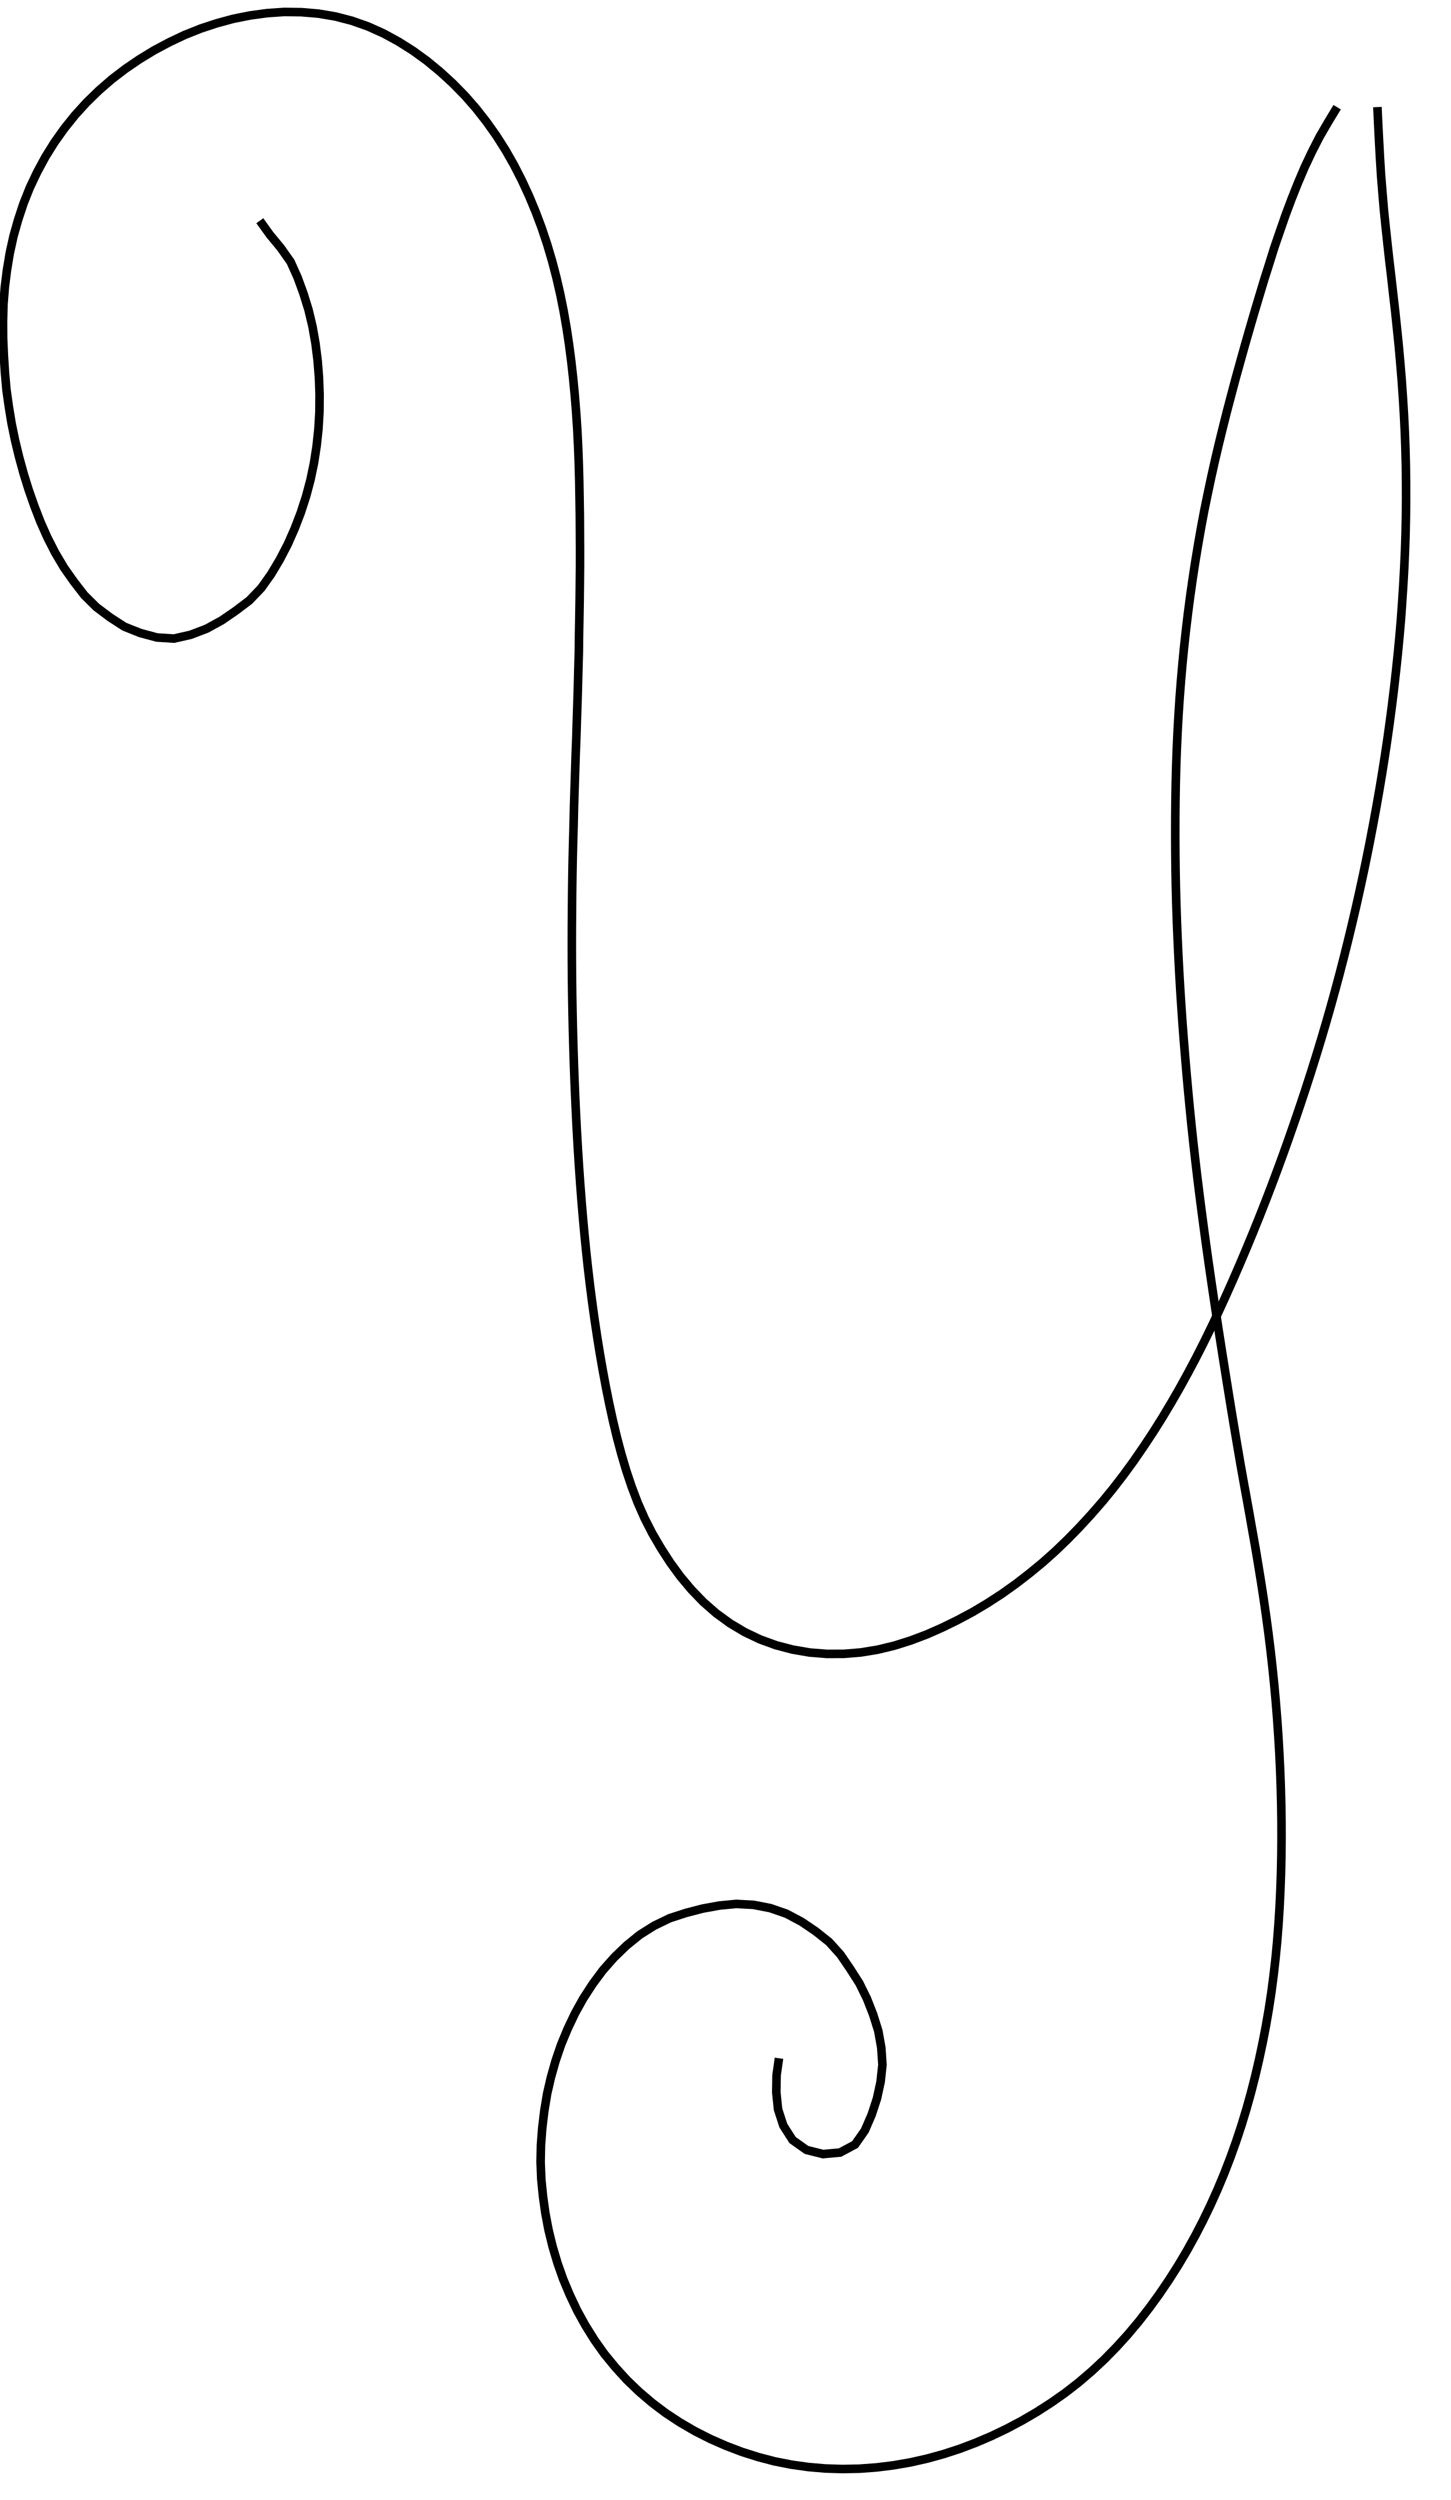 <?xml version="1.0" encoding="utf-8" ?>
<svg baseProfile="full" height="291" version="1.1" viewBox="0,0,169,291" width="169" xmlns="http://www.w3.org/2000/svg" xmlns:ev="http://www.w3.org/2001/xml-events" xmlns:xlink="http://www.w3.org/1999/xlink">
	<path d="M 30.261 25.694 L 31.425 27.314 L 32.695 28.851 L 33.846 30.481 L 34.663 32.3 L 35.347 34.173 L 35.937 36.078 L 36.399 38.019 L 36.745 39.983 L 36.993 41.962 L 37.151 43.95 L 37.221 45.943 L 37.206 47.938 L 37.089 49.929 L 36.878 51.912 L 36.574 53.883 L 36.167 55.836 L 35.654 57.763 L 35.039 59.661 L 34.324 61.522 L 33.52 63.348 L 32.6 65.117 L 31.581 66.831 L 30.426 68.457 L 29.046 69.896 L 27.456 71.099 L 25.812 72.228 L 24.063 73.185 L 22.2 73.895 L 20.256 74.337 L 18.27 74.208 L 16.346 73.688 L 14.493 72.953 L 12.82 71.871 L 11.224 70.674 L 9.81 69.27 L 8.591 67.692 L 7.443 66.061 L 6.428 64.345 L 5.52 62.569 L 4.71 60.747 L 3.992 58.886 L 3.333 57.004 L 2.743 55.099 L 2.216 53.175 L 1.749 51.236 L 1.347 49.283 L 1.025 47.314 L 0.748 45.339 L 0.574 43.353 L 0.447 41.362 L 0.36 39.37 L 0.35 37.375 L 0.405 35.381 L 0.566 33.394 L 0.814 31.415 L 1.141 29.448 L 1.57 27.5 L 2.112 25.581 L 2.738 23.687 L 3.477 21.835 L 4.332 20.034 L 5.28 18.279 L 6.334 16.586 L 7.49 14.961 L 8.738 13.406 L 10.079 11.93 L 11.509 10.54 L 13.014 9.232 L 14.598 8.02 L 16.246 6.897 L 17.949 5.86 L 19.709 4.923 L 21.512 4.07 L 23.363 3.33 L 25.258 2.707 L 27.182 2.185 L 29.138 1.797 L 31.114 1.528 L 33.103 1.391 L 35.096 1.417 L 37.083 1.585 L 39.049 1.915 L 40.979 2.415 L 42.86 3.077 L 44.678 3.895 L 46.428 4.849 L 48.113 5.915 L 49.727 7.086 L 51.266 8.355 L 52.736 9.701 L 54.134 11.124 L 55.446 12.625 L 56.676 14.194 L 57.828 15.822 L 58.897 17.506 L 59.883 19.239 L 60.79 21.015 L 61.625 22.826 L 62.392 24.667 L 63.093 26.535 L 63.724 28.426 L 64.291 30.338 L 64.797 32.267 L 65.245 34.211 L 65.639 36.166 L 65.982 38.131 L 66.28 40.103 L 66.537 42.081 L 66.758 44.063 L 66.947 46.048 L 67.107 48.036 L 67.239 50.026 L 67.337 52.018 L 67.412 54.012 L 67.467 56.005 L 67.502 57.999 L 67.534 59.994 L 67.544 61.988 L 67.555 63.983 L 67.553 65.977 L 67.534 67.972 L 67.512 69.966 L 67.478 71.96 L 67.441 73.954 L 67.418 75.949 L 67.361 77.942 L 67.31 79.936 L 67.251 81.93 L 67.185 83.923 L 67.125 85.917 L 67.047 87.91 L 66.984 89.903 L 66.919 91.897 L 66.857 93.89 L 66.812 95.884 L 66.756 97.878 L 66.705 99.872 L 66.667 101.866 L 66.639 103.861 L 66.622 105.855 L 66.606 107.849 L 66.601 109.844 L 66.606 111.838 L 66.62 113.833 L 66.645 115.827 L 66.681 117.821 L 66.725 119.815 L 66.78 121.809 L 66.843 123.803 L 66.915 125.796 L 66.998 127.789 L 67.091 129.781 L 67.194 131.773 L 67.309 133.764 L 67.435 135.755 L 67.574 137.744 L 67.726 139.733 L 67.893 141.721 L 68.075 143.707 L 68.272 145.692 L 68.488 147.674 L 68.722 149.655 L 68.977 151.633 L 69.252 153.609 L 69.548 155.581 L 69.865 157.55 L 70.206 159.515 L 70.571 161.476 L 70.965 163.431 L 71.39 165.38 L 71.855 167.319 L 72.366 169.247 L 72.932 171.16 L 73.564 173.051 L 74.272 174.915 L 75.076 176.74 L 75.983 178.515 L 76.99 180.236 L 78.073 181.91 L 79.249 183.52 L 80.53 185.048 L 81.914 186.482 L 83.414 187.794 L 85.024 188.967 L 86.735 189.99 L 88.534 190.844 L 90.407 191.524 L 92.335 192.028 L 94.299 192.365 L 96.285 192.525 L 98.278 192.52 L 100.264 192.356 L 102.231 192.034 L 104.169 191.566 L 106.07 190.966 L 107.936 190.262 L 109.76 189.457 L 111.551 188.58 L 113.308 187.639 L 115.021 186.617 L 116.694 185.532 L 118.318 184.375 L 119.896 183.156 L 121.437 181.889 L 122.923 180.56 L 124.361 179.178 L 125.753 177.75 L 127.102 176.281 L 128.414 174.779 L 129.675 173.235 L 130.892 171.654 L 132.066 170.042 L 133.196 168.399 L 134.298 166.736 L 135.36 165.048 L 136.385 163.338 L 137.382 161.61 L 138.344 159.863 L 139.28 158.102 L 140.185 156.324 L 141.062 154.533 L 141.916 152.731 L 142.746 150.917 L 143.559 149.096 L 144.354 147.267 L 145.133 145.431 L 145.898 143.588 L 146.645 141.739 L 147.376 139.884 L 148.093 138.022 L 148.792 136.154 L 149.478 134.281 L 150.147 132.403 L 150.803 130.519 L 151.445 128.631 L 152.073 126.738 L 152.686 124.84 L 153.283 122.937 L 153.865 121.029 L 154.43 119.116 L 154.979 117.199 L 155.511 115.276 L 156.027 113.35 L 156.527 111.419 L 157.01 109.484 L 157.478 107.545 L 157.932 105.603 L 158.368 103.657 L 158.791 101.707 L 159.196 99.754 L 159.585 97.798 L 159.959 95.839 L 160.319 93.877 L 160.664 91.913 L 160.991 89.945 L 161.301 87.975 L 161.596 86.002 L 161.872 84.027 L 162.132 82.05 L 162.374 80.07 L 162.598 78.088 L 162.806 76.104 L 162.996 74.119 L 163.168 72.132 L 163.309 70.142 L 163.44 68.152 L 163.55 66.161 L 163.64 64.169 L 163.706 62.175 L 163.749 60.182 L 163.77 58.187 L 163.766 56.193 L 163.741 54.199 L 163.69 52.205 L 163.616 50.212 L 163.518 48.22 L 163.396 46.229 L 163.258 44.24 L 163.092 42.252 L 162.916 40.266 L 162.712 38.282 L 162.505 36.298 L 162.275 34.317 L 162.054 32.335 L 161.818 30.354 L 161.599 28.372 L 161.386 26.389 L 161.182 24.405 L 161.016 22.418 L 160.855 20.43 L 160.731 18.44 L 160.623 16.448 L 160.521 14.456 L 160.43 12.464" fill="none" stroke="black" stroke-width="1" />
	<path d="M 155.739 12.478 L 154.708 14.182 L 153.707 15.902 L 152.8 17.675 L 151.95 19.475 L 151.171 21.308 L 150.433 23.159 L 149.733 25.024 L 149.08 26.907 L 148.431 28.79 L 147.835 30.692 L 147.233 32.592 L 146.659 34.5 L 146.087 36.409 L 145.531 38.323 L 144.98 40.238 L 144.444 42.157 L 143.911 44.077 L 143.399 46.003 L 142.892 47.93 L 142.405 49.863 L 141.932 51.799 L 141.477 53.739 L 141.045 55.684 L 140.633 57.634 L 140.234 59.586 L 139.869 61.545 L 139.525 63.508 L 139.202 65.475 L 138.902 67.445 L 138.621 69.418 L 138.363 71.394 L 138.126 73.373 L 137.909 75.354 L 137.715 77.337 L 137.542 79.322 L 137.391 81.309 L 137.26 83.298 L 137.15 85.288 L 137.06 87.279 L 136.99 89.27 L 136.94 91.262 L 136.906 93.255 L 136.887 95.248 L 136.883 97.241 L 136.893 99.234 L 136.916 101.226 L 136.954 103.219 L 137.006 105.211 L 137.073 107.203 L 137.153 109.194 L 137.245 111.185 L 137.348 113.175 L 137.463 115.164 L 137.591 117.153 L 137.73 119.141 L 137.881 121.128 L 138.042 123.115 L 138.212 125.1 L 138.391 127.085 L 138.58 129.069 L 138.78 131.052 L 138.992 133.033 L 139.214 135.014 L 139.448 136.993 L 139.693 138.971 L 139.946 140.947 L 140.207 142.923 L 140.476 144.898 L 140.753 146.871 L 141.037 148.844 L 141.327 150.815 L 141.623 152.786 L 141.924 154.756 L 142.231 156.725 L 142.542 158.694 L 142.856 160.662 L 143.173 162.629 L 143.494 164.596 L 143.821 166.562 L 144.153 168.527 L 144.49 170.491 L 144.839 172.453 L 145.198 174.413 L 145.55 176.375 L 145.894 178.338 L 146.243 180.3 L 146.57 182.266 L 146.888 184.233 L 147.191 186.203 L 147.475 188.175 L 147.74 190.151 L 147.983 192.129 L 148.206 194.109 L 148.408 196.091 L 148.589 198.076 L 148.749 200.063 L 148.887 202.051 L 149.004 204.04 L 149.1 206.031 L 149.174 208.022 L 149.225 210.014 L 149.255 212.007 L 149.26 214 L 149.244 215.993 L 149.201 217.985 L 149.13 219.977 L 149.036 221.967 L 148.911 223.956 L 148.757 225.943 L 148.567 227.927 L 148.342 229.907 L 148.083 231.883 L 147.784 233.853 L 147.445 235.817 L 147.067 237.773 L 146.653 239.723 L 146.2 241.663 L 145.707 243.594 L 145.171 245.513 L 144.59 247.42 L 143.964 249.312 L 143.291 251.187 L 142.571 253.045 L 141.802 254.884 L 140.984 256.701 L 140.118 258.496 L 139.201 260.265 L 138.235 262.008 L 137.218 263.721 L 136.148 265.402 L 135.029 267.052 L 133.857 268.663 L 132.634 270.237 L 131.354 271.764 L 130.014 273.238 L 128.618 274.661 L 127.161 276.02 L 125.648 277.316 L 124.074 278.539 L 122.445 279.685 L 120.768 280.763 L 119.048 281.768 L 117.288 282.703 L 115.491 283.565 L 113.66 284.349 L 111.796 285.054 L 109.901 285.672 L 107.981 286.203 L 106.037 286.64 L 104.073 286.98 L 102.096 287.226 L 100.108 287.372 L 98.116 287.412 L 96.125 287.351 L 94.139 287.179 L 92.166 286.902 L 90.211 286.517 L 88.284 286.011 L 86.384 285.408 L 84.522 284.699 L 82.699 283.895 L 80.921 282.995 L 79.199 281.992 L 77.535 280.897 L 75.944 279.696 L 74.428 278.403 L 72.992 277.022 L 71.65 275.549 L 70.387 274.008 L 69.234 272.382 L 68.179 270.692 L 67.216 268.947 L 66.364 267.145 L 65.592 265.308 L 64.93 263.429 L 64.362 261.519 L 63.889 259.583 L 63.517 257.625 L 63.241 255.651 L 63.044 253.668 L 62.965 251.677 L 63.007 249.685 L 63.158 247.698 L 63.397 245.719 L 63.72 243.753 L 64.167 241.811 L 64.709 239.893 L 65.354 238.007 L 66.118 236.166 L 66.973 234.367 L 67.942 232.625 L 69.027 230.954 L 70.214 229.353 L 71.535 227.86 L 72.969 226.477 L 74.517 225.222 L 76.204 224.162 L 77.998 223.295 L 79.893 222.678 L 81.822 222.177 L 83.782 221.818 L 85.766 221.63 L 87.755 221.738 L 89.711 222.117 L 91.594 222.768 L 93.354 223.702 L 95.004 224.819 L 96.563 226.059 L 97.896 227.539 L 99.018 229.185 L 100.091 230.865 L 100.971 232.652 L 101.698 234.507 L 102.294 236.409 L 102.645 238.369 L 102.778 240.357 L 102.565 242.337 L 102.142 244.284 L 101.521 246.177 L 100.729 248.005 L 99.589 249.637 L 97.844 250.57 L 95.864 250.752 L 93.934 250.269 L 92.311 249.115 L 91.237 247.437 L 90.62 245.542 L 90.416 243.56 L 90.448 241.568 L 90.731 239.595" fill="none" stroke="black" stroke-width="1" />
</svg>
